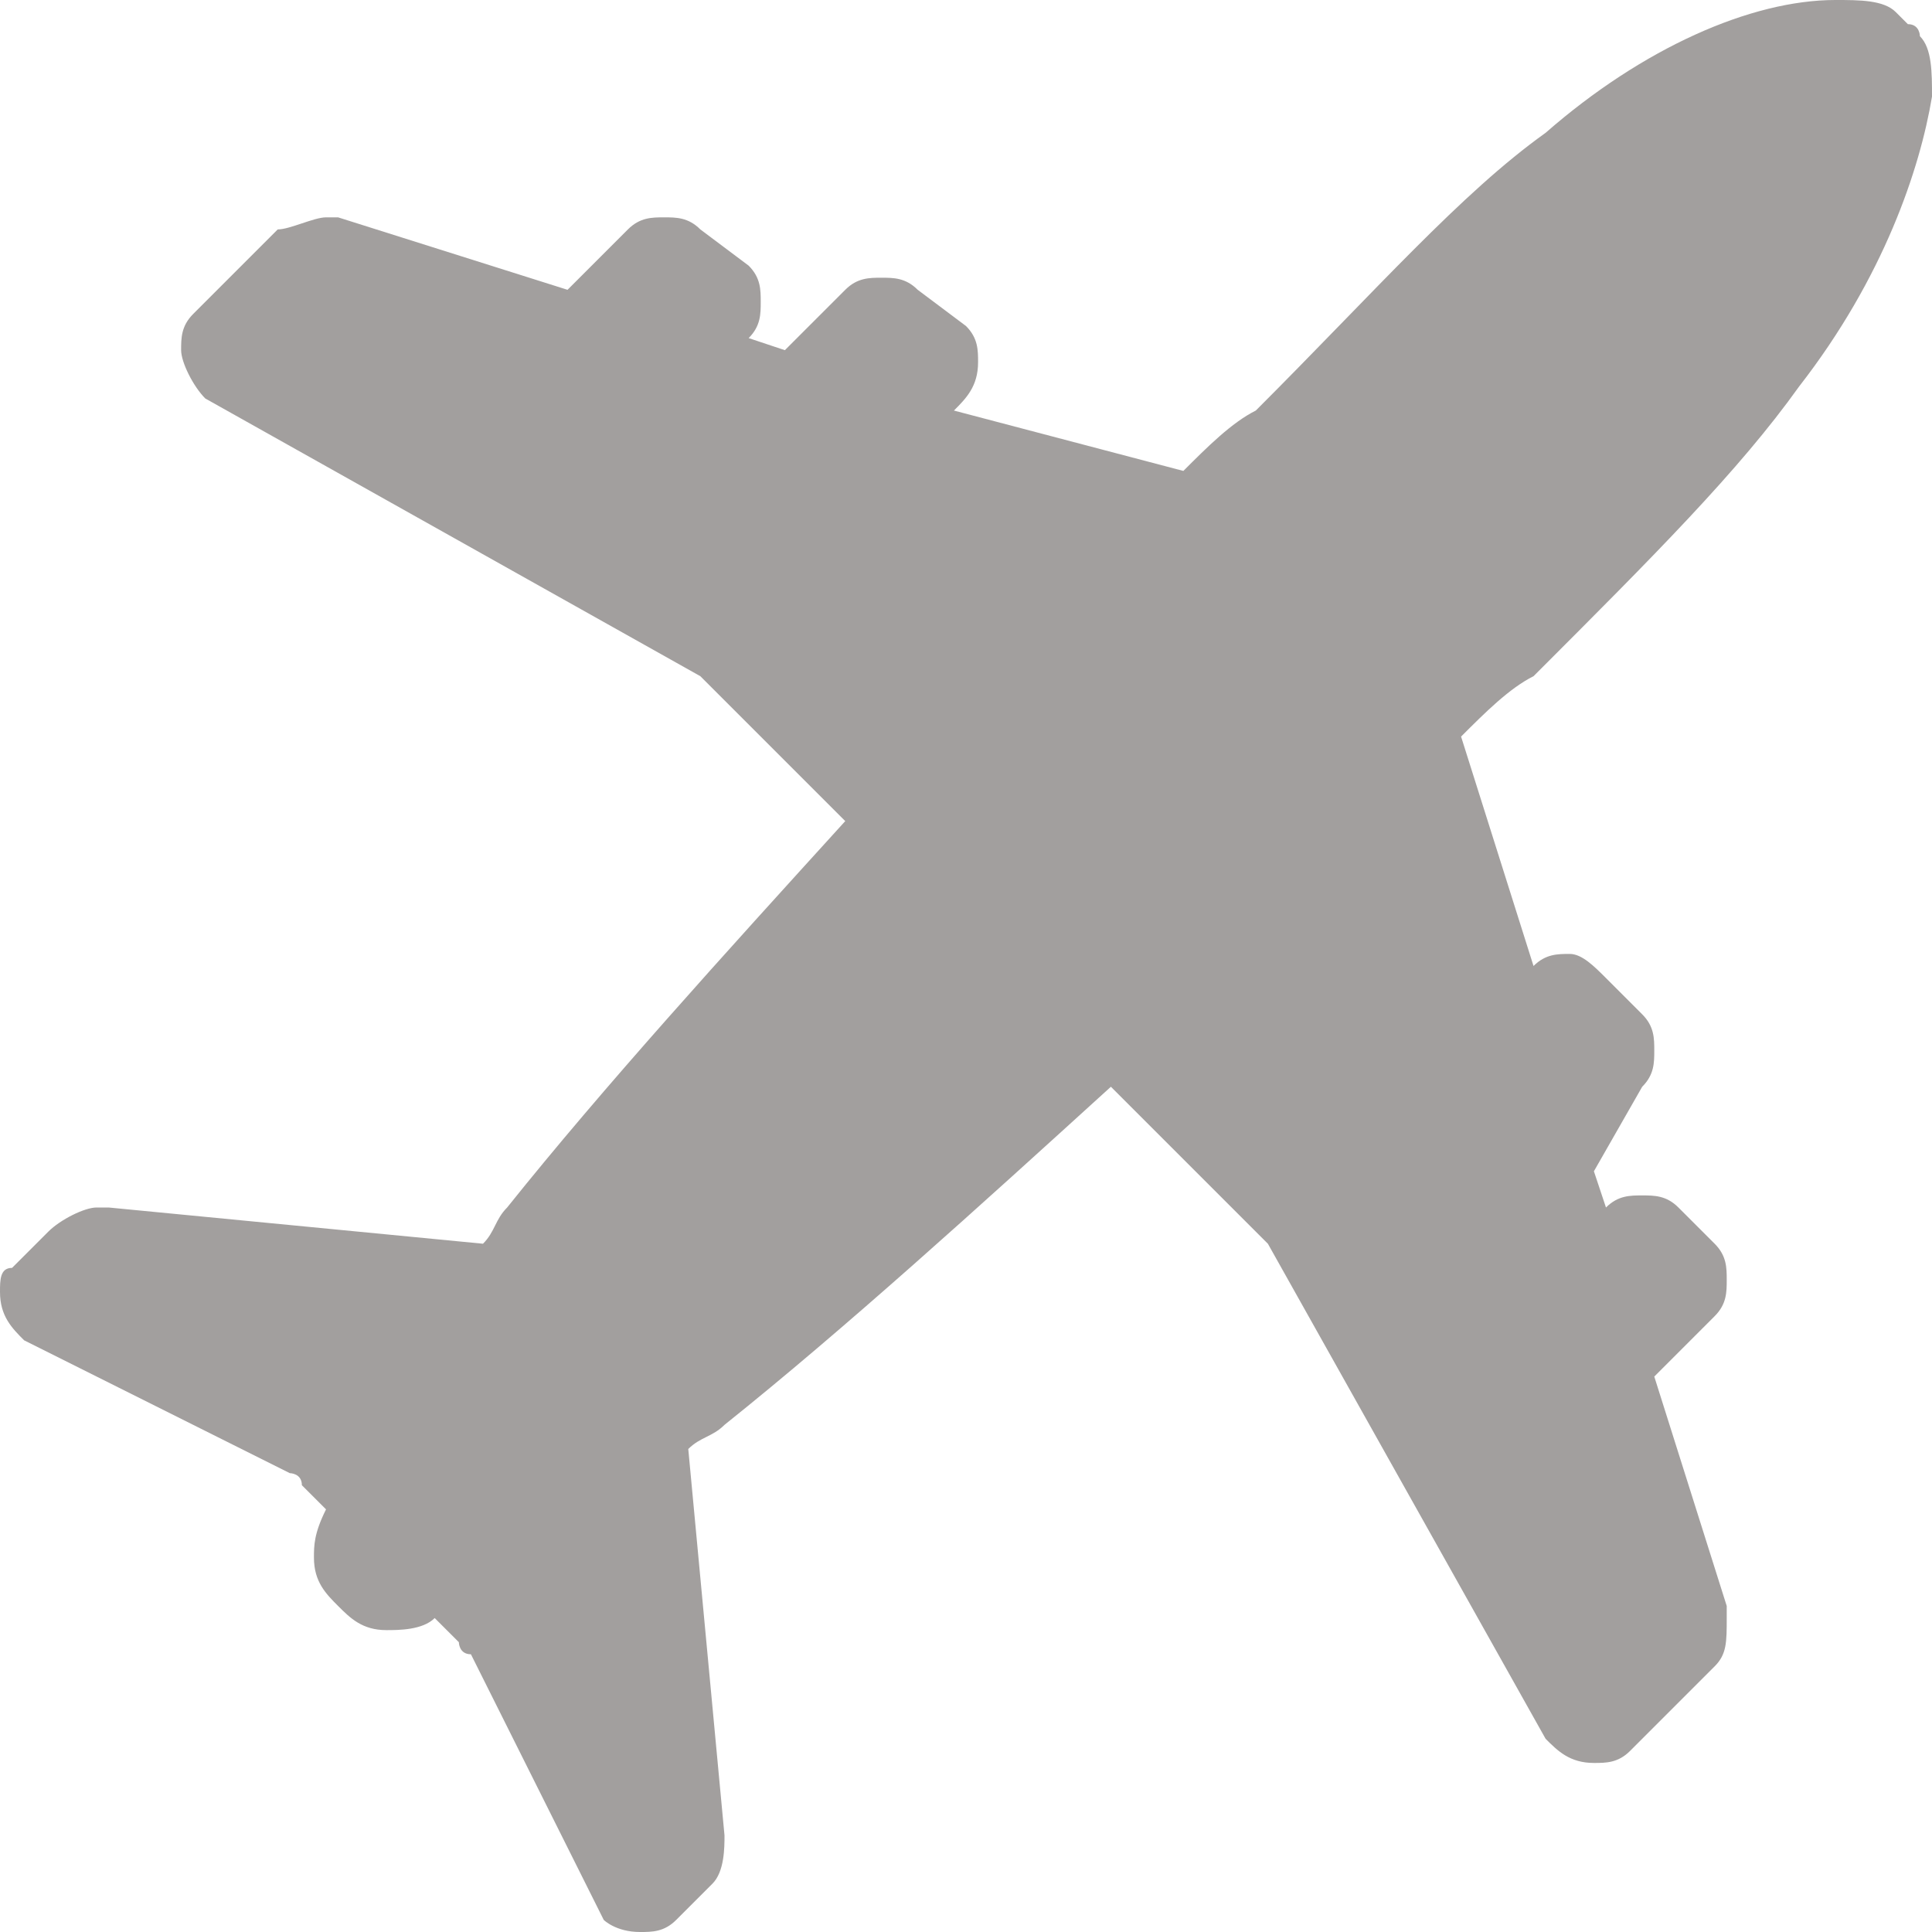 <svg width="16" height="16" viewBox="0 0 16 16" fill="none" xmlns="http://www.w3.org/2000/svg">
<g clip-path="url(#clip0_3_464)">
<path d="M14.9 3.2C15.6 2.3 15.9 1.4 16 0.8C16 0.6 16 0.4 15.9 0.3C15.9 0.3 15.9 0.2 15.8 0.2L15.7 0.1C15.6 0 15.4 0 15.2 0C14.5 0 13.6 0.4 12.8 1.1C12.1 1.6 11.4 2.4 10.4 3.4C10.2 3.5 10 3.7 9.8 3.9L7.9 3.4C8 3.3 8.1 3.2 8.1 3C8.1 2.9 8.1 2.8 8 2.7L7.6 2.4C7.5 2.3 7.4 2.3 7.3 2.3C7.2 2.3 7.1 2.3 7 2.4L6.5 2.9L6.2 2.8C6.3 2.7 6.3 2.6 6.3 2.5C6.3 2.4 6.3 2.3 6.2 2.2L5.8 1.9C5.7 1.8 5.6 1.8 5.5 1.8C5.4 1.8 5.3 1.8 5.2 1.9L4.7 2.4L2.8 1.8H2.7C2.6 1.8 2.4 1.9 2.3 1.9L1.6 2.6C1.5 2.7 1.5 2.8 1.5 2.9C1.5 3 1.6 3.2 1.7 3.3L5.8 5.6L5.9 5.7L7 6.8C6 7.9 5 9 4.2 10C4.1 10.1 4.1 10.2 4 10.3L0.9 10C0.9 10 0.9 10 0.8 10C0.7 10 0.5 10.1 0.4 10.2L0.1 10.5C0 10.5 0 10.6 0 10.7C0 10.9 0.1 11 0.2 11.1L2.4 12.2C2.4 12.2 2.5 12.2 2.5 12.3L2.7 12.5C2.6 12.7 2.6 12.8 2.6 12.9C2.6 13.1 2.7 13.2 2.8 13.3C2.9 13.4 3 13.5 3.2 13.5C3.3 13.5 3.5 13.5 3.6 13.4L3.8 13.6C3.8 13.6 3.8 13.7 3.9 13.7L5 15.9C5 15.9 5.1 16 5.3 16C5.4 16 5.5 16 5.6 15.9L5.9 15.6C6 15.5 6 15.3 6 15.2L5.7 12C5.8 11.9 5.9 11.9 6 11.8C7 11 8.1 10 9.2 9L10.4 10.2L10.5 10.3L12.8 14.4C12.9 14.5 13 14.6 13.2 14.6C13.3 14.6 13.4 14.6 13.5 14.5L14.2 13.8C14.3 13.7 14.3 13.6 14.3 13.4V13.3L13.7 11.4L14.2 10.9C14.3 10.8 14.3 10.7 14.3 10.6C14.3 10.5 14.3 10.4 14.2 10.3L13.9 10C13.8 9.9 13.7 9.9 13.6 9.9C13.5 9.9 13.4 9.9 13.3 10L13.2 9.7L13.6 9C13.7 8.9 13.7 8.8 13.7 8.7C13.7 8.6 13.7 8.5 13.6 8.4L13.3 8.1C13.2 8 13.1 7.9 13 7.9C12.9 7.9 12.8 7.9 12.7 8L12.1 6.1C12.3 5.9 12.5 5.7 12.7 5.6C13.7 4.6 14.4 3.9 14.9 3.2Z" fill="#A29F9E"/>
</g>
<defs>
<clipPath id="clip0_3_464">
<rect width="16" height="16" fill="white"/>
</clipPath>
</defs>
</svg>
